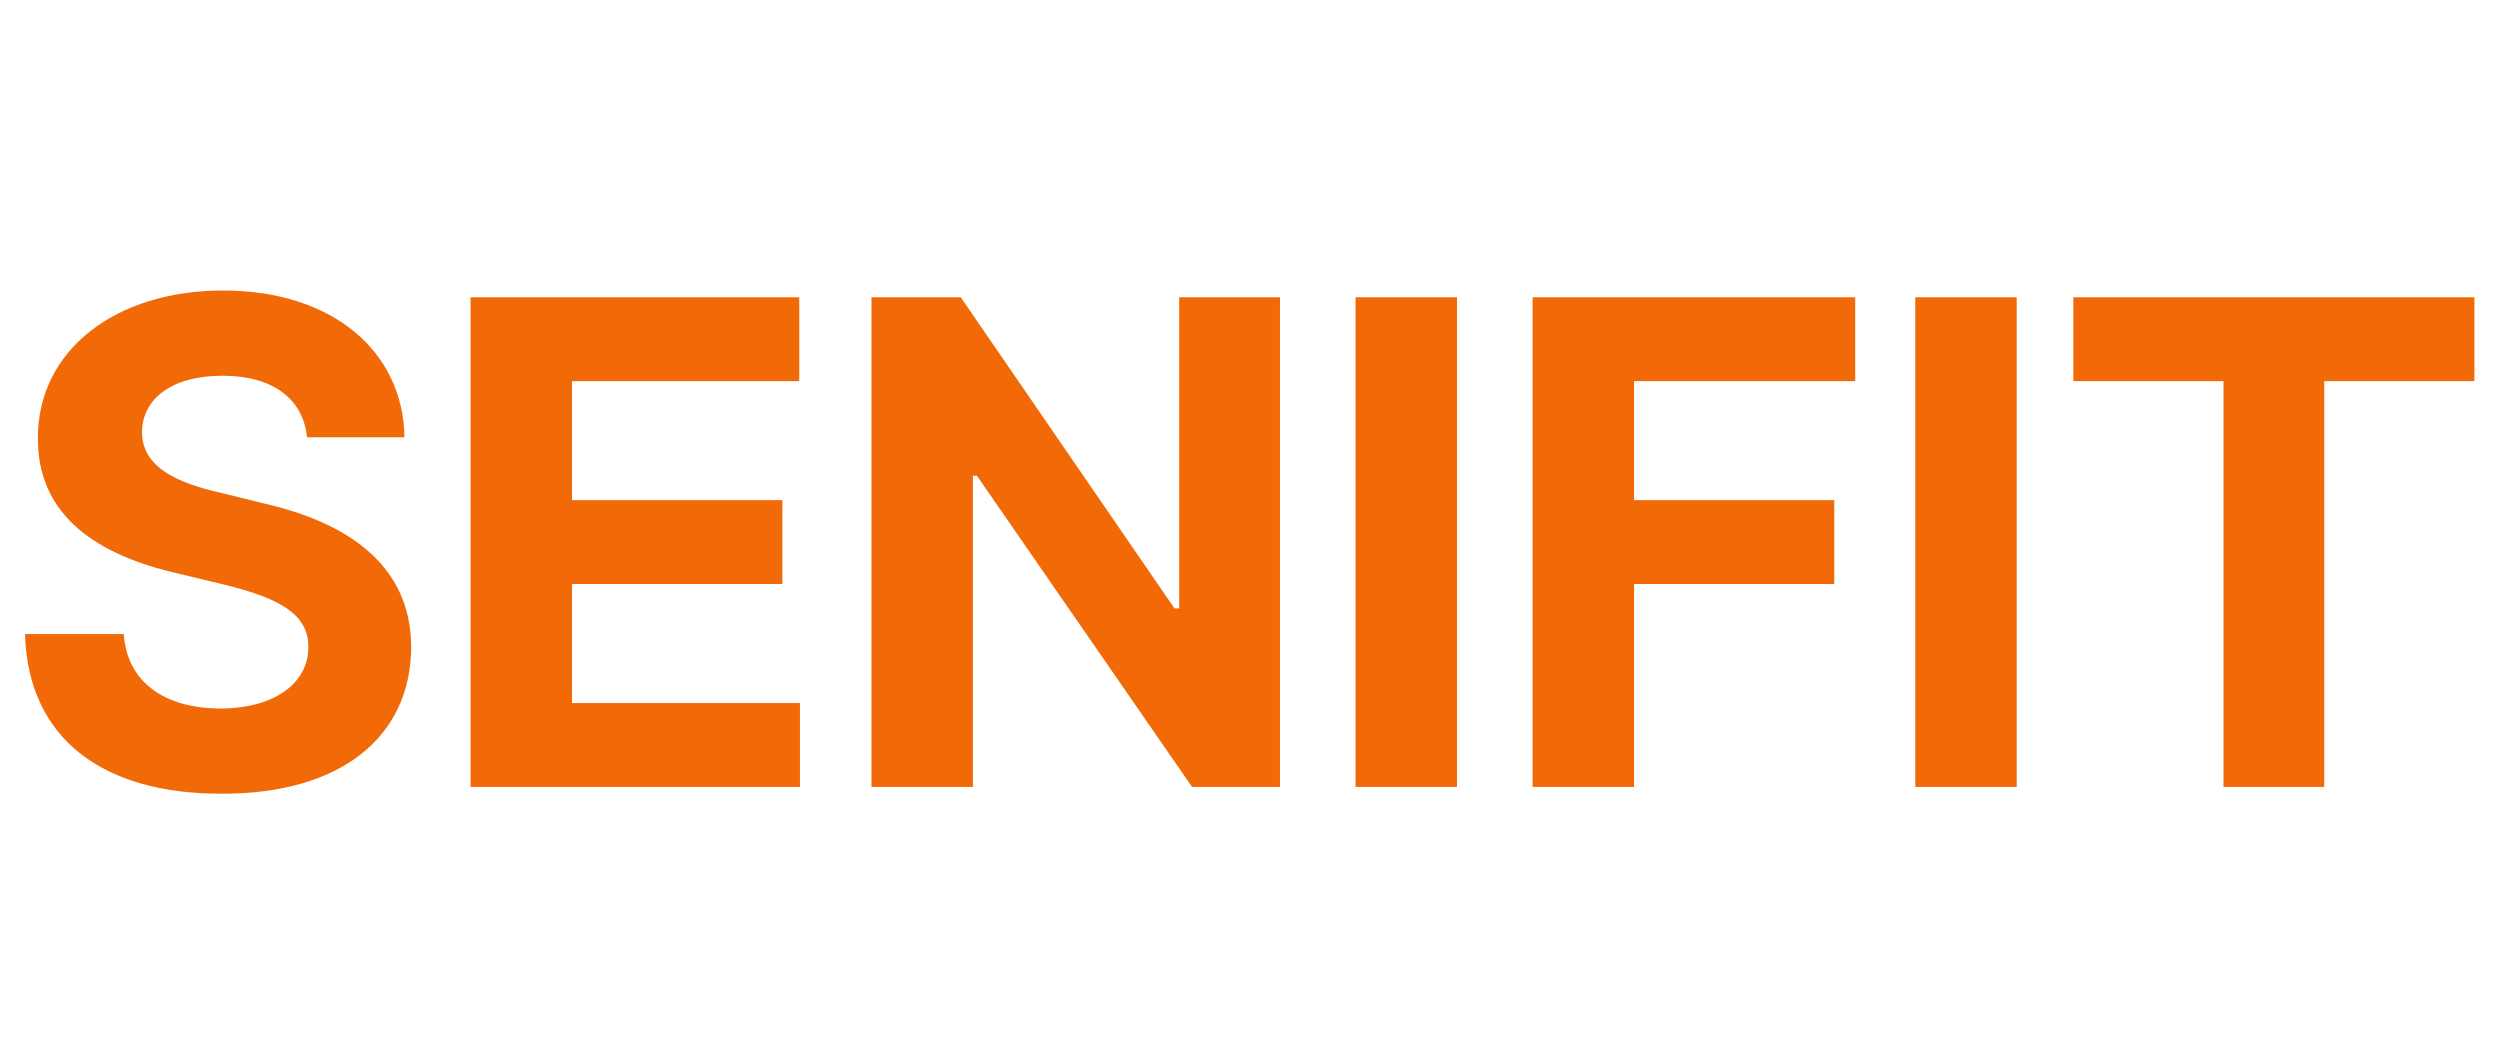 <svg width="106" height="44" viewBox="0 0 106 44" fill="none" xmlns="http://www.w3.org/2000/svg">
<g filter="url(#filter0_i_247_451)">
<path d="M13.019 17.174C12.847 15.525 11.542 14.565 9.435 14.565C7.255 14.565 6.036 15.568 6.022 16.945C6.008 18.45 7.556 19.124 9.349 19.526L11.213 19.985C14.768 20.802 17.421 22.608 17.435 26.064C17.421 29.864 14.467 32.301 9.406 32.287C4.388 32.301 1.19 29.978 1.061 25.519H5.248C5.391 27.613 7.054 28.674 9.349 28.674C11.614 28.674 13.076 27.613 13.076 26.064C13.076 24.644 11.786 23.985 9.521 23.426L7.255 22.881C3.757 22.02 1.606 20.271 1.606 17.232C1.592 13.461 4.918 10.951 9.463 10.951C14.066 10.951 17.091 13.504 17.149 17.174H13.019ZM19.952 32V11.238H33.889V14.794H24.253V19.841H33.172V23.397H24.253V28.444H33.918V32H19.952ZM54.271 11.238V32H50.543L41.424 18.809H41.252V32H36.95V11.238H40.736L49.797 24.429H49.998V11.238H54.271ZM61.778 11.238V32H57.476V11.238H61.778ZM64.982 32V11.238H78.661V14.794H69.284V19.841H77.772V23.397H69.284V32H64.982ZM85.508 11.238V32H81.207V11.238H85.508ZM87.91 14.794V11.238H104.915V14.794H98.549V32H94.276V14.794H87.91Z" fill="#F26A08"/>
</g>
<defs>
<filter id="filter0_i_247_451" x="1.061" y="10.951" width="103.854" height="22.716" filterUnits="userSpaceOnUse" color-interpolation-filters="sRGB">
<feFlood flood-opacity="0" result="BackgroundImageFix"/>
<feBlend mode="normal" in="SourceGraphic" in2="BackgroundImageFix" result="shape"/>
<feColorMatrix in="SourceAlpha" type="matrix" values="0 0 0 0 0 0 0 0 0 0 0 0 0 0 0 0 0 0 127 0" result="hardAlpha"/>
<feOffset dy="1.366"/>
<feGaussianBlur stdDeviation="0.683"/>
<feComposite in2="hardAlpha" operator="arithmetic" k2="-1" k3="1"/>
<feColorMatrix type="matrix" values="0 0 0 0 0 0 0 0 0 0 0 0 0 0 0 0 0 0 0.25 0"/>
<feBlend mode="normal" in2="shape" result="effect1_innerShadow_247_451"/>
</filter>
</defs>
</svg>
